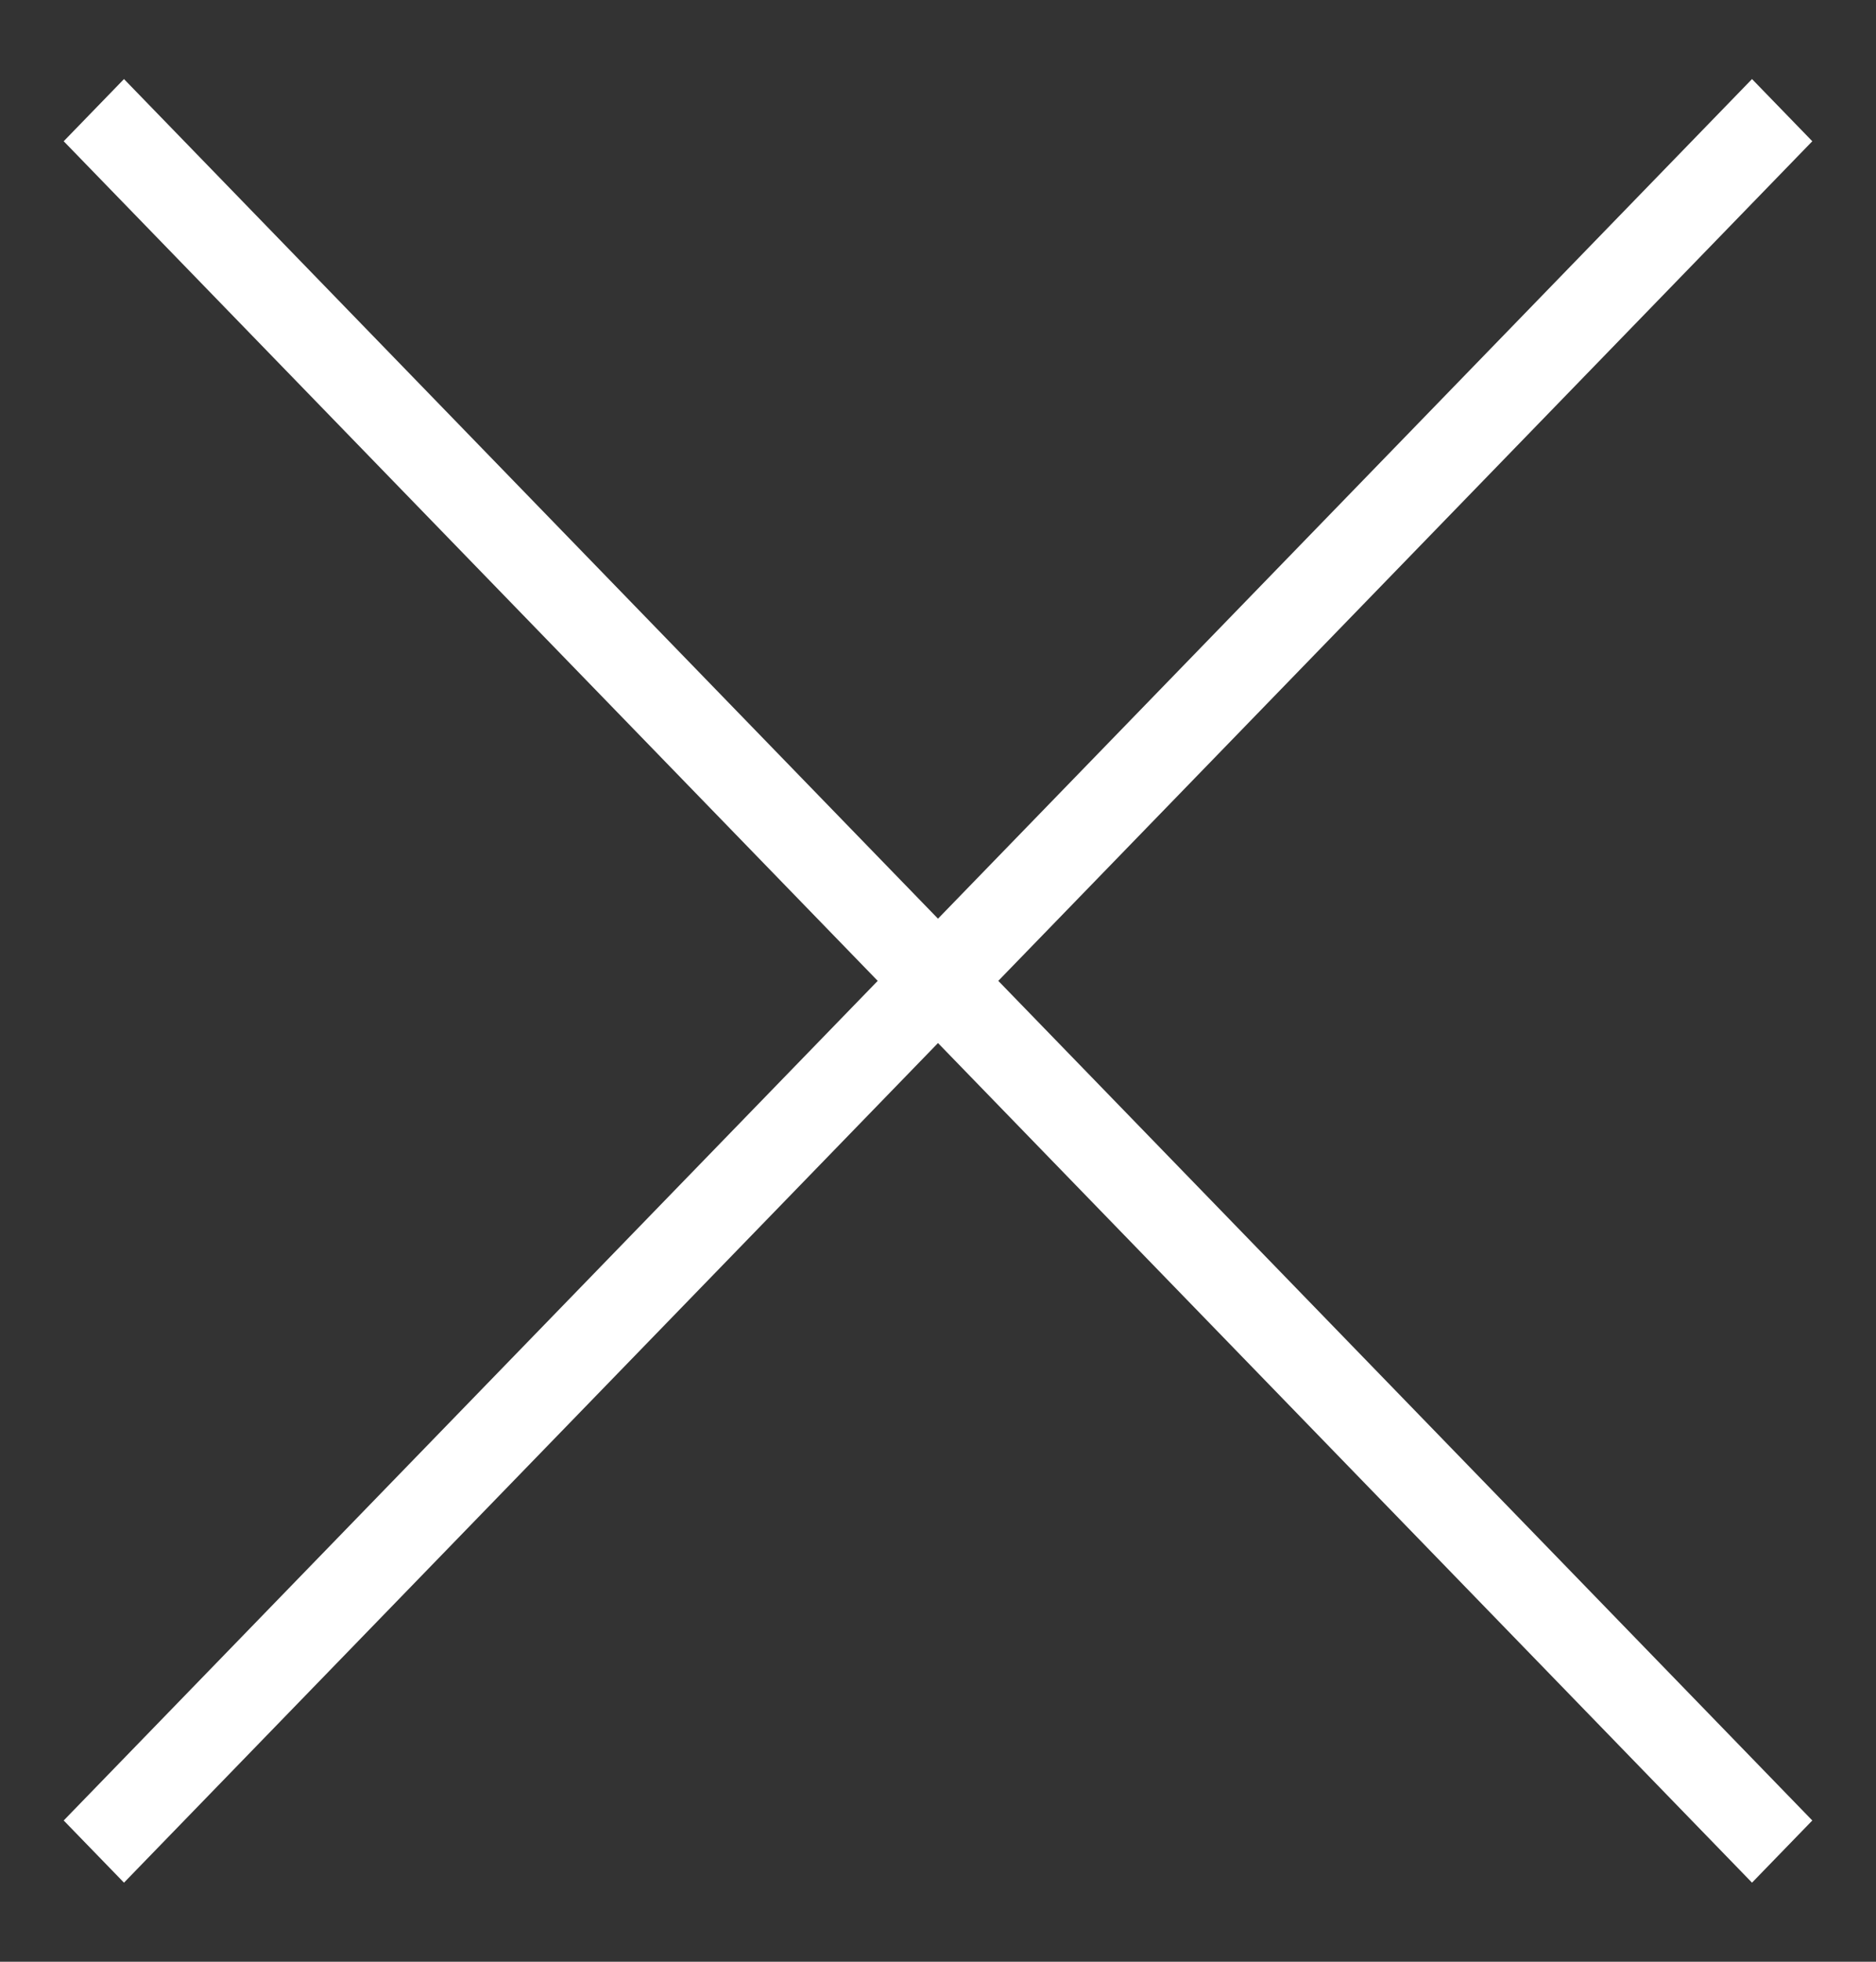 <?xml version="1.0" encoding="UTF-8"?>
<svg width="22px" height="23px" viewBox="0 0 22 23" version="1.1" xmlns="http://www.w3.org/2000/svg" xmlns:xlink="http://www.w3.org/1999/xlink">
    <rect x="0" y="0" width="22" height="23" fill="#333333" stroke="none"/>
    <!-- Generator: Sketch 52.4 (67378) - http://www.bohemiancoding.com/sketch -->
    <title>Icon</title>
    <desc>Created with Sketch.</desc>
    <g id="Page-1" stroke="none" stroke-width="1" fill="none" fill-rule="evenodd">
        <g id="Users-Copy" transform="translate(-957, -35)" fill="#FFFFFF">
            <g id="Icons/32/x-32" transform="translate(952, 30)">
                <polygon points="26.253 6.656 25.546 5.927 16 15.771 6.454 5.927 5.747 6.656 15.293 16.5 5.747 26.344 6.454 27.073 16 17.229 25.546 27.073 26.253 26.344 16.707 16.5"></polygon>
            </g>
        </g>
    </g>
</svg>